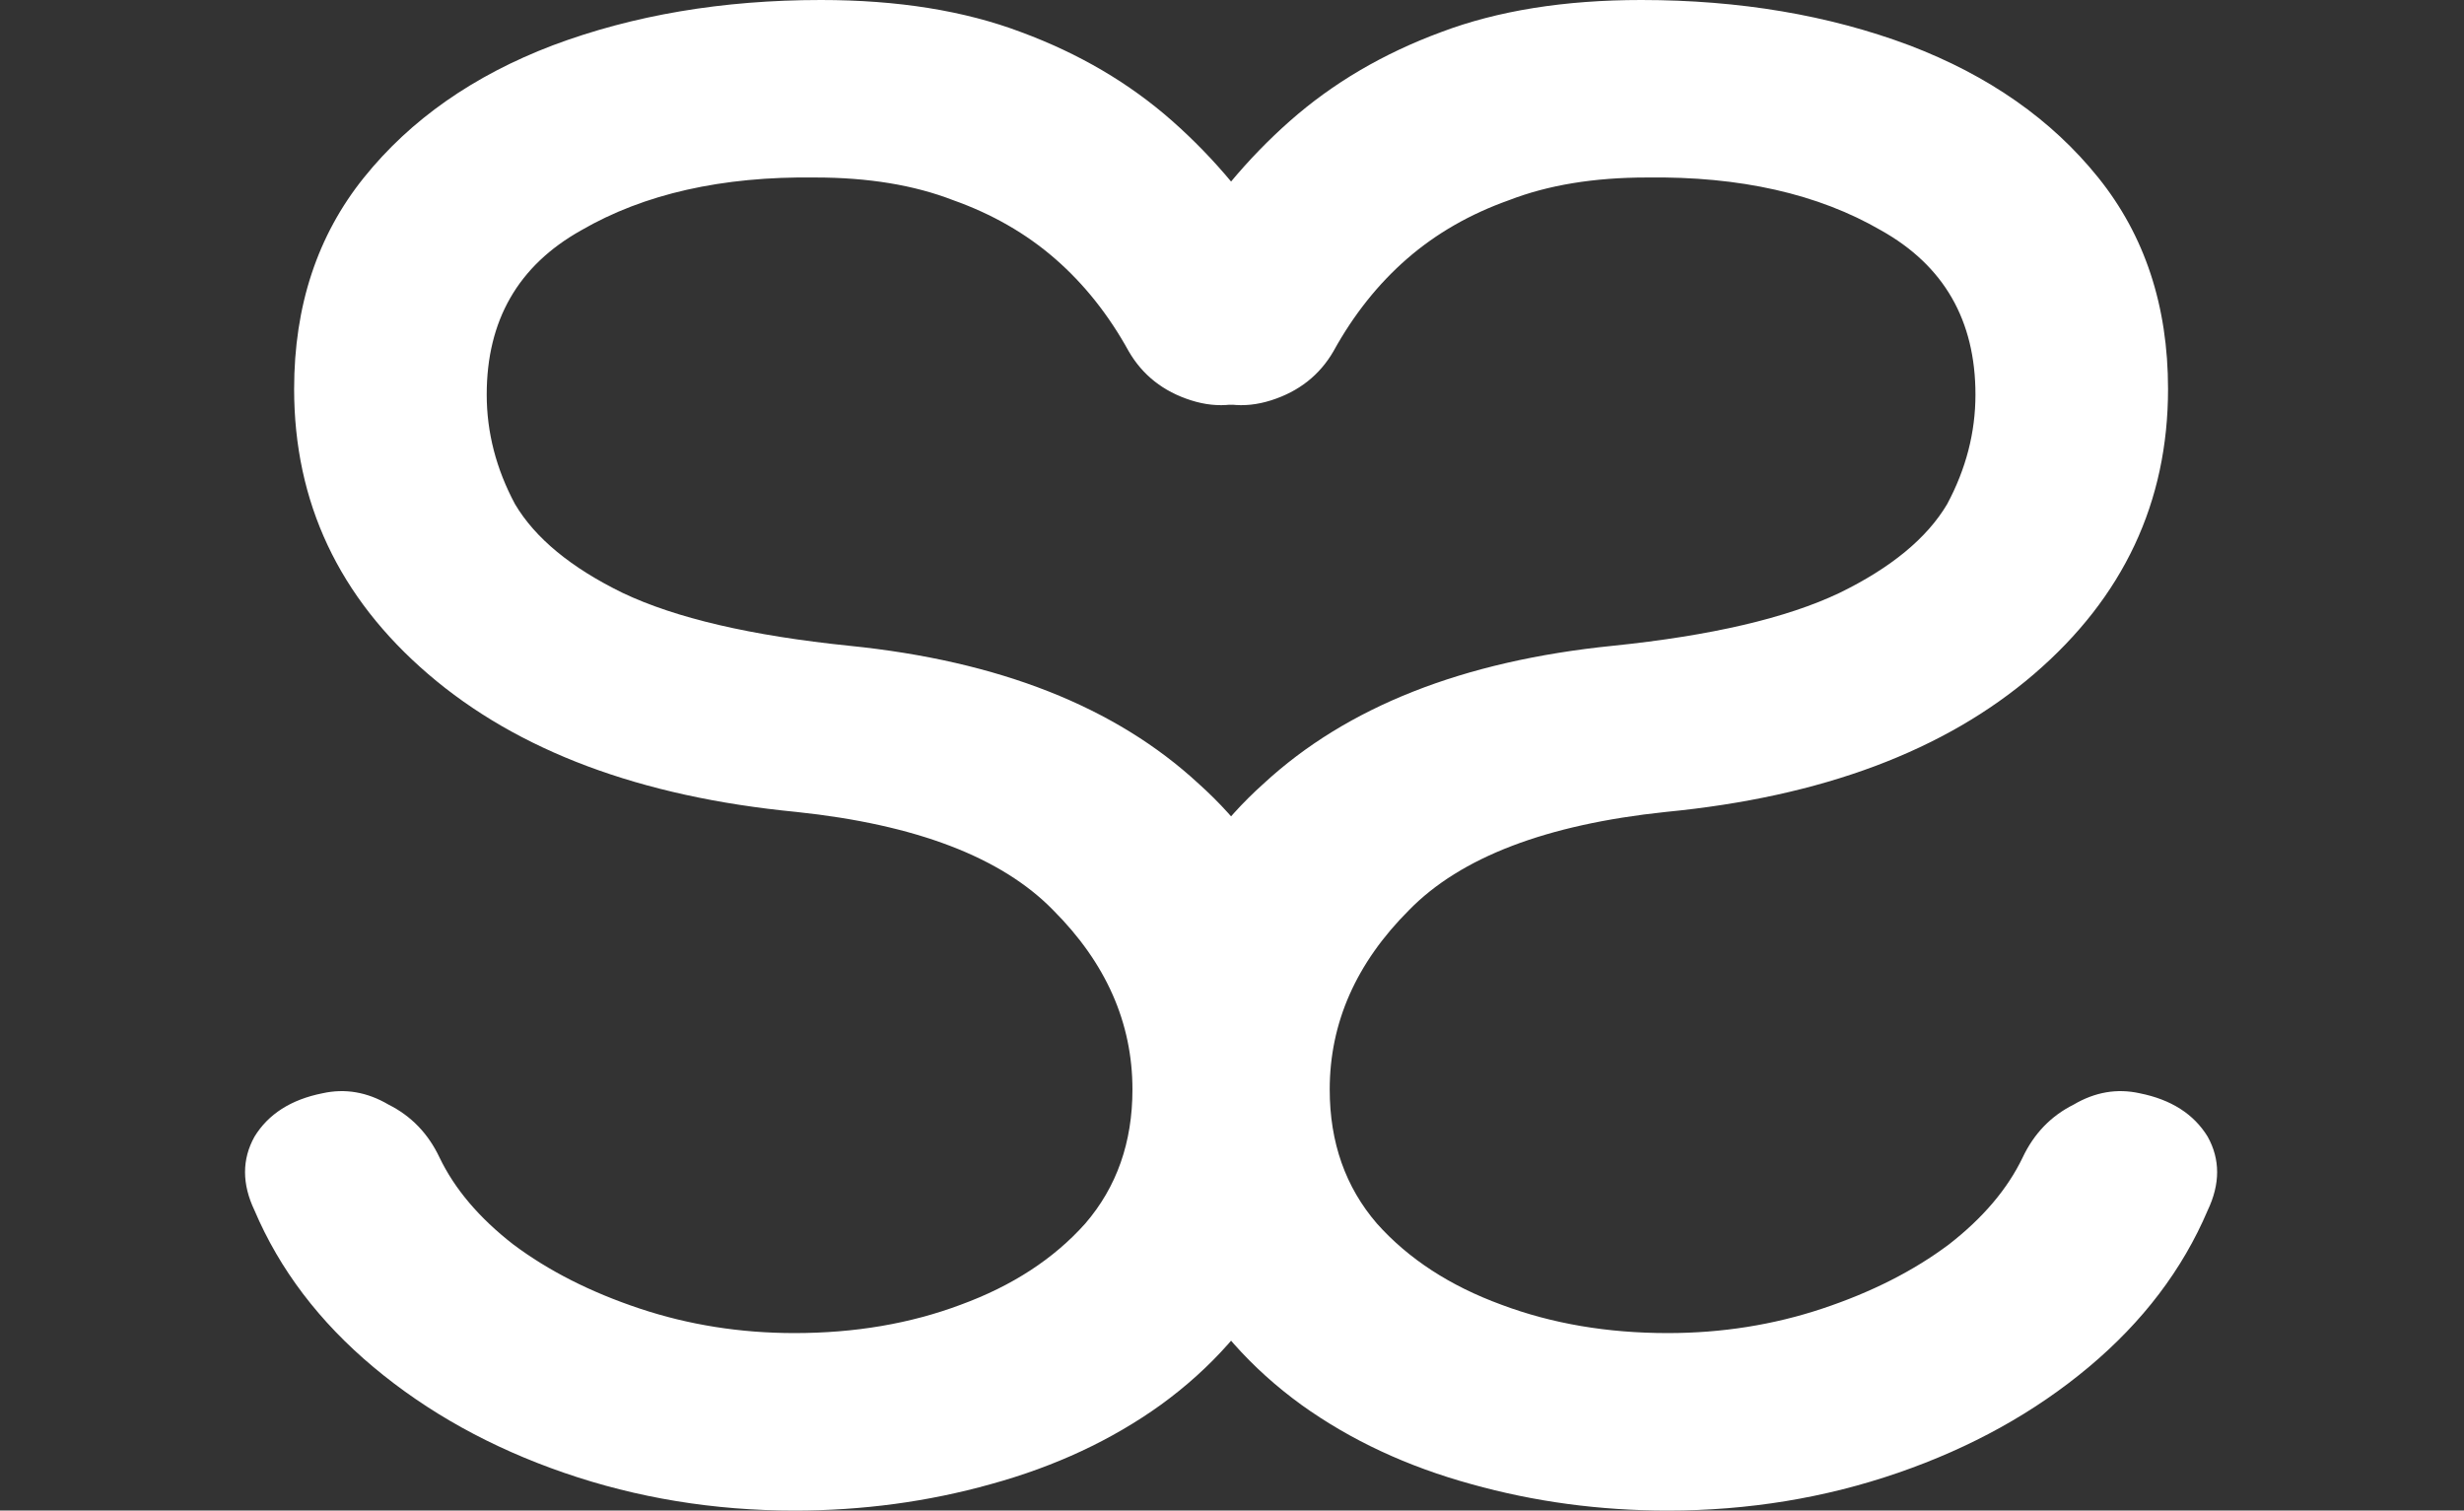 <svg width="783" height="480" viewBox="0 0 783 480" fill="none" xmlns="http://www.w3.org/2000/svg">
<rect x="0" y="0" width="783" height="480" fill="#333333" stroke="none"/>
<path d="M252.466 480C226.866 480 202.466 476 179.266 468C156.066 460 135.866 448.8 118.666 434.4C101.466 420 88.866 403.4 80.866 384.6C76.866 376.2 76.866 368.4 80.866 361.2C85.266 354 92.466 349.4 102.466 347.4C109.666 345.8 116.666 347 123.466 351C130.666 354.6 136.066 360.2 139.666 367.8C144.466 377.8 152.266 387 163.066 395.4C174.266 403.8 187.666 410.6 203.266 415.8C218.866 421 235.266 423.6 252.466 423.6C271.666 423.6 289.266 420.6 305.266 414.6C321.666 408.6 334.866 400 344.866 388.8C354.866 377.2 359.866 363 359.866 346.2C359.866 325 351.466 306 334.666 289.2C318.266 272.4 291.066 262 253.066 258C203.466 253.2 164.466 238.6 136.066 214.2C107.666 189.8 93.466 159.6 93.466 123.6C93.466 97.2 100.866 74.8 115.666 56.4C130.466 38 150.466 24 175.666 14.4C201.266 4.8 229.666 -1.28746e-05 260.866 -1.28746e-05C285.266 -1.28746e-05 306.466 3.4 324.466 10.2C342.866 17 358.866 26.4 372.466 38.4C386.066 50.4 397.866 64.6 407.866 81C413.466 89.8 415.666 98.2 414.466 106.2C413.666 113.8 409.866 119.8 403.066 124.2C395.466 129 387.266 130 378.466 127.2C369.666 124.4 363.066 119.2 358.666 111.6C352.266 100 344.466 90.2 335.266 82.2C326.066 74.2 315.266 68 302.866 63.6C290.466 58.8 275.866 56.4 259.066 56.4C229.466 56 204.666 61.6 184.666 73.2C164.666 84.4 154.666 101.8 154.666 125.4C154.666 137.4 157.666 149 163.666 160.2C170.066 171 181.466 180.4 197.866 188.4C214.666 196.4 238.666 202 269.866 205.2C317.466 210 354.466 224.6 380.866 249C407.666 273 421.066 304.8 421.066 344.4C421.066 367.2 416.266 387 406.666 403.8C397.466 420.6 384.866 434.8 368.866 446.4C353.266 457.6 335.266 466 314.866 471.6C294.866 477.2 274.066 480 252.466 480Z" fill="white"/>
<path d="M529.952 480C555.552 480 579.952 476 603.152 468C626.352 460 646.552 448.8 663.752 434.4C680.952 420 693.552 403.4 701.552 384.6C705.552 376.2 705.552 368.4 701.552 361.2C697.152 354 689.952 349.4 679.952 347.4C672.752 345.8 665.752 347 658.952 351C651.752 354.6 646.352 360.2 642.752 367.8C637.952 377.8 630.152 387 619.352 395.4C608.152 403.8 594.752 410.6 579.152 415.8C563.552 421 547.152 423.6 529.952 423.6C510.752 423.6 493.152 420.6 477.152 414.6C460.752 408.6 447.552 400 437.552 388.8C427.552 377.2 422.552 363 422.552 346.2C422.552 325 430.952 306 447.752 289.2C464.152 272.4 491.352 262 529.352 258C578.952 253.2 617.952 238.6 646.352 214.2C674.752 189.8 688.952 159.6 688.952 123.6C688.952 97.2 681.552 74.8 666.752 56.4C651.952 38 631.952 24 606.752 14.4C581.152 4.8 552.752 -1.28746e-05 521.552 -1.28746e-05C497.152 -1.28746e-05 475.952 3.4 457.952 10.2C439.552 17 423.552 26.4 409.952 38.4C396.352 50.4 384.552 64.6 374.552 81C368.952 89.8 366.752 98.2 367.952 106.2C368.752 113.8 372.552 119.8 379.352 124.2C386.952 129 395.152 130 403.952 127.2C412.752 124.4 419.352 119.2 423.752 111.6C430.152 100 437.952 90.2 447.152 82.2C456.352 74.2 467.152 68 479.552 63.6C491.952 58.8 506.552 56.4 523.352 56.4C552.952 56 577.752 61.6 597.752 73.2C617.752 84.4 627.752 101.8 627.752 125.4C627.752 137.4 624.752 149 618.752 160.2C612.352 171 600.952 180.4 584.552 188.4C567.752 196.4 543.752 202 512.552 205.2C464.952 210 427.952 224.6 401.552 249C374.752 273 361.352 304.8 361.352 344.4C361.352 367.2 366.152 387 375.752 403.8C384.952 420.6 397.552 434.8 413.552 446.4C429.152 457.6 447.152 466 467.552 471.6C487.552 477.2 508.352 480 529.952 480Z" fill="white"/>
</svg>
